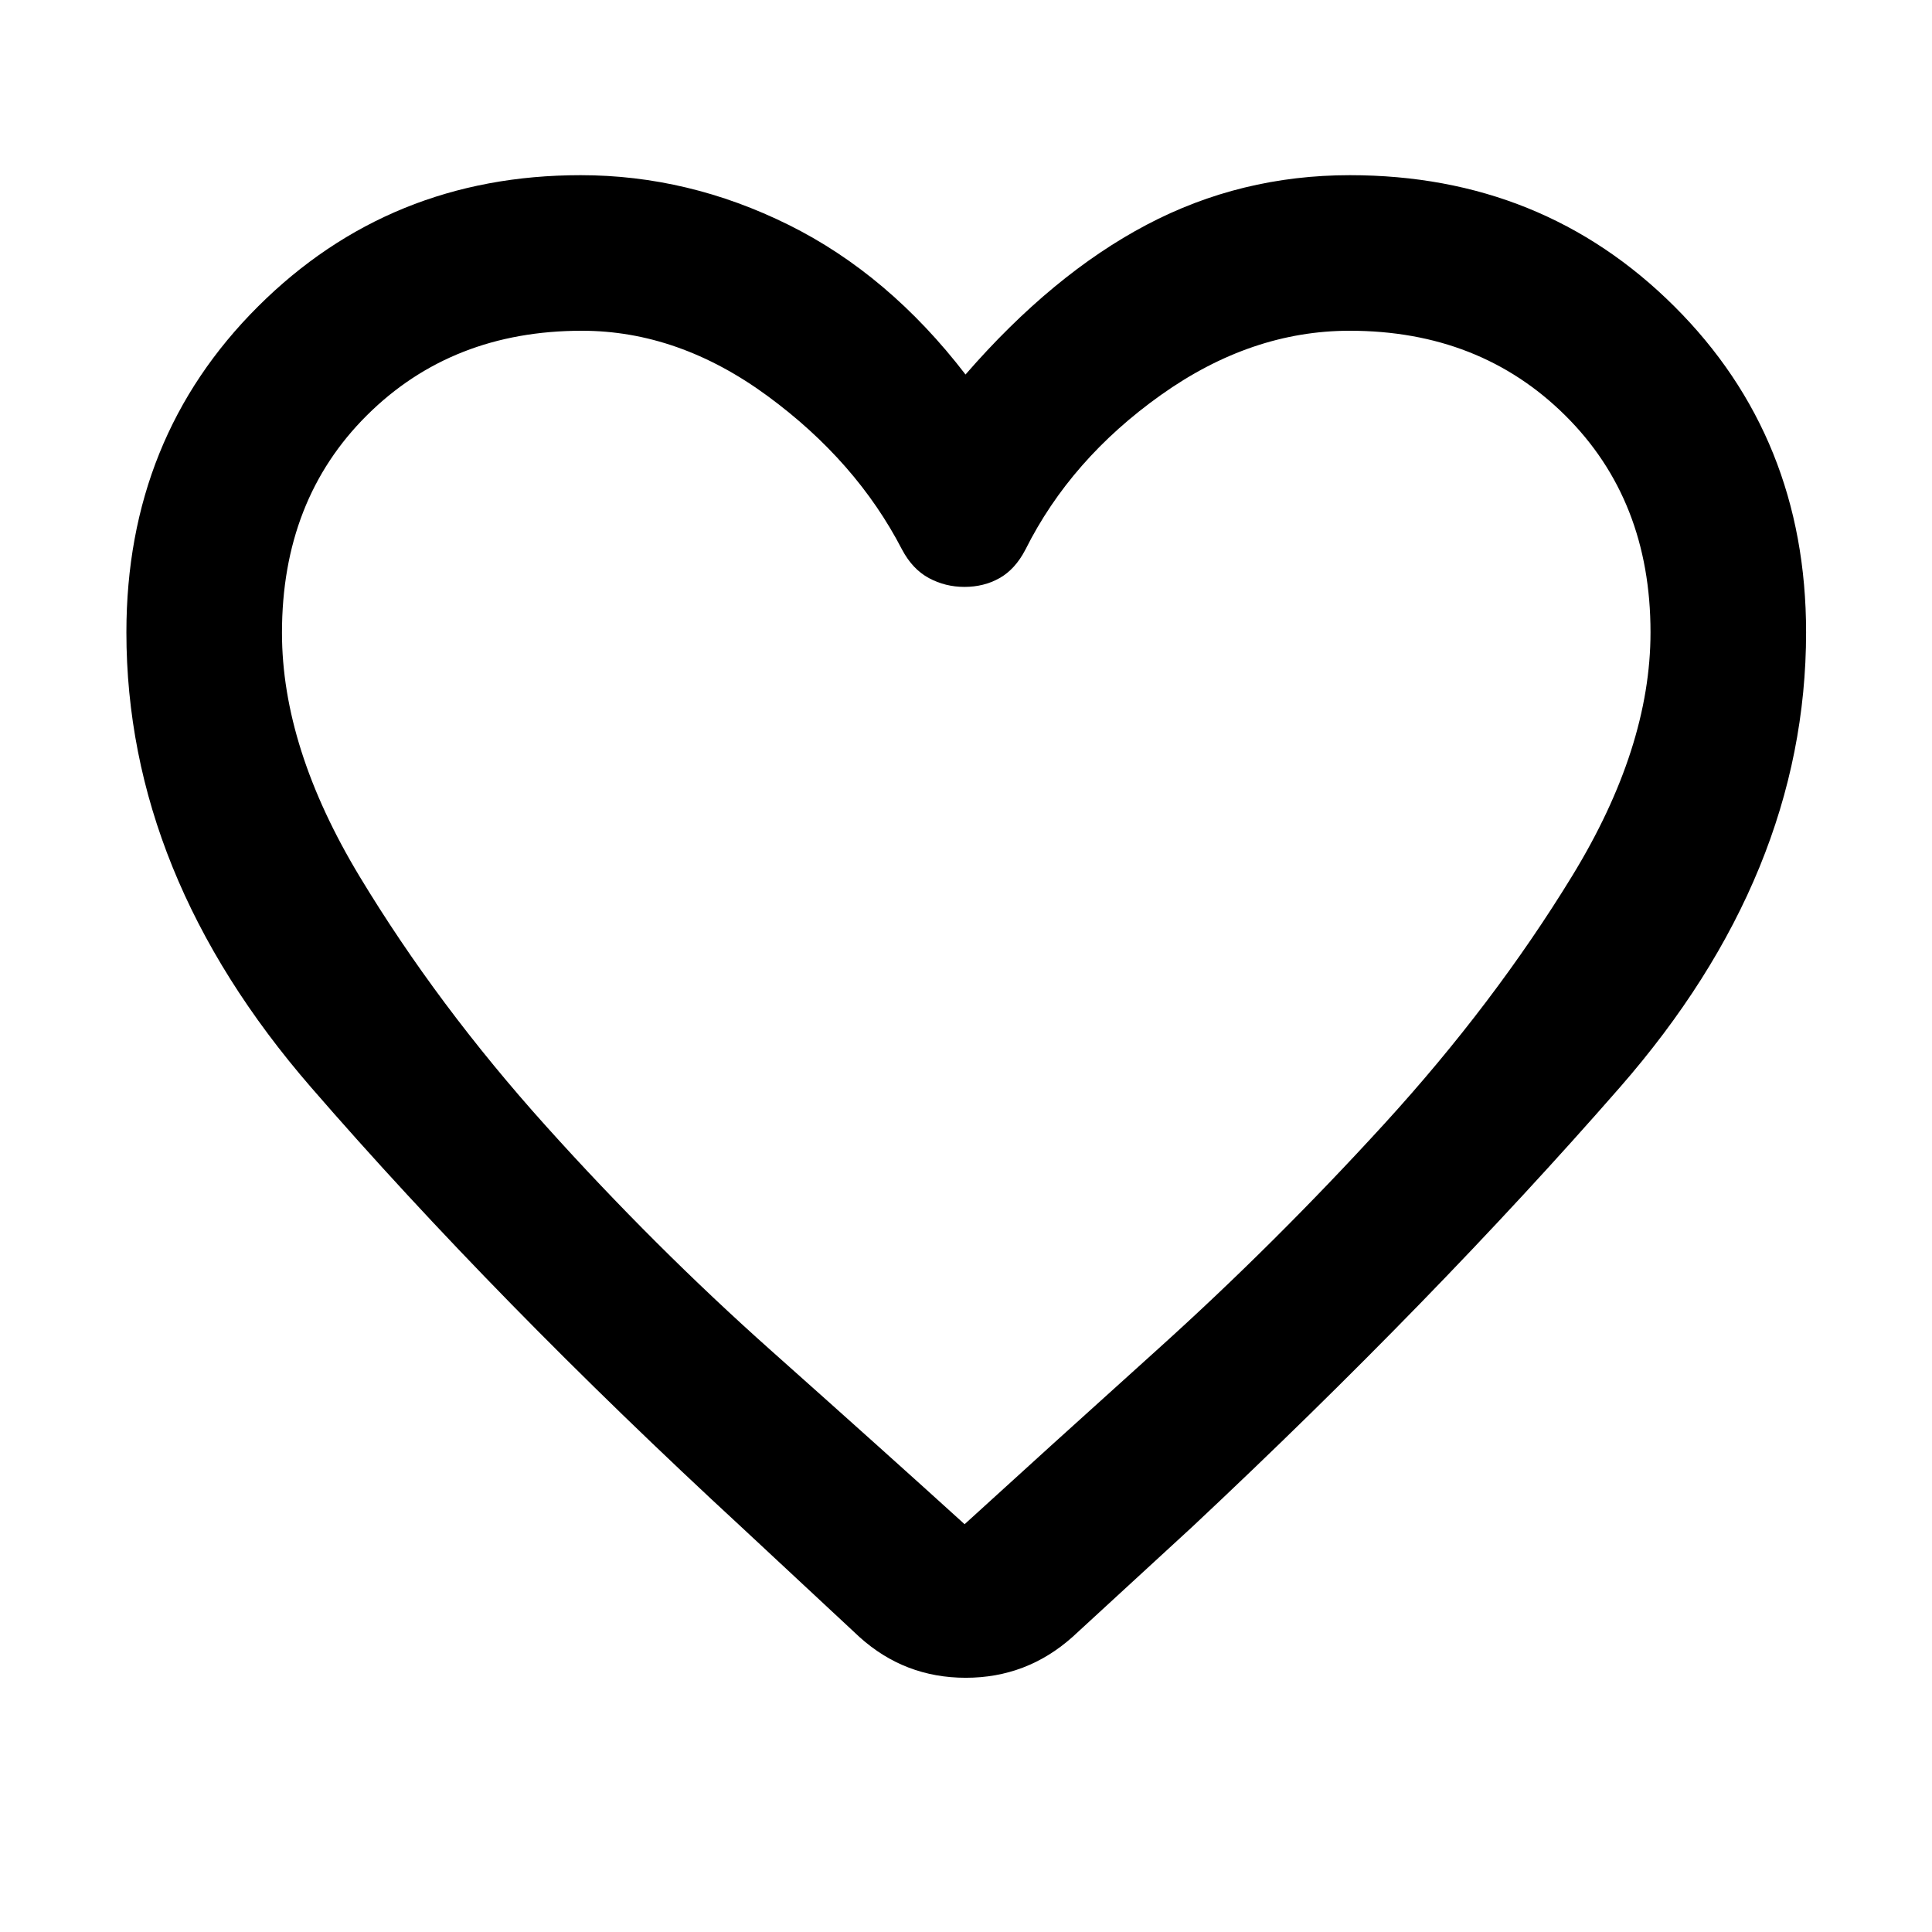 <svg xmlns="http://www.w3.org/2000/svg" height="48" viewBox="0 96 960 960" width="48">
    <path
        d="m427.13 909.478-58.326-54.326q-122.478-113-214.239-218.858-91.76-105.859-91.76-226.098 0-96.726 65.439-161.939 65.439-65.214 160.266-65.214 53.533 0 103.294 24.663 49.761 24.664 87.957 74.381 43.196-49.717 89.956-74.381 46.761-24.663 101.05-24.663 95.774 0 161.221 65.214 65.447 65.213 65.447 161.939 0 120.239-92.62 226.217-92.619 105.978-212.337 218.217l-59.558 54.769q-22.722 20.275-53.038 20.275-30.317 0-52.752-20.196Zm21.109-540.369q-22.717-43.957-66.865-76.359-44.148-32.402-92.237-32.402-64.551 0-106.789 41.987-42.239 41.988-42.239 108.097 0 57.154 38.597 121.108 38.598 63.953 92.538 123.939 53.94 59.987 112.013 111.695 58.073 51.709 96.05 86.196 38.067-34.761 96.091-87.055 58.024-52.293 112.498-111.924 54.474-59.63 93.354-123.216 38.88-63.585 38.88-120.993 0-65.791-42.44-107.812-42.44-42.022-107.052-42.022-48.883 0-93.761 31.902-44.877 31.902-67.355 76.859-5.071 9.761-12.837 14.141-7.767 4.38-17.45 4.38-9.513 0-17.661-4.38-8.149-4.38-13.335-14.141ZM480 556.239Z" />
</svg>